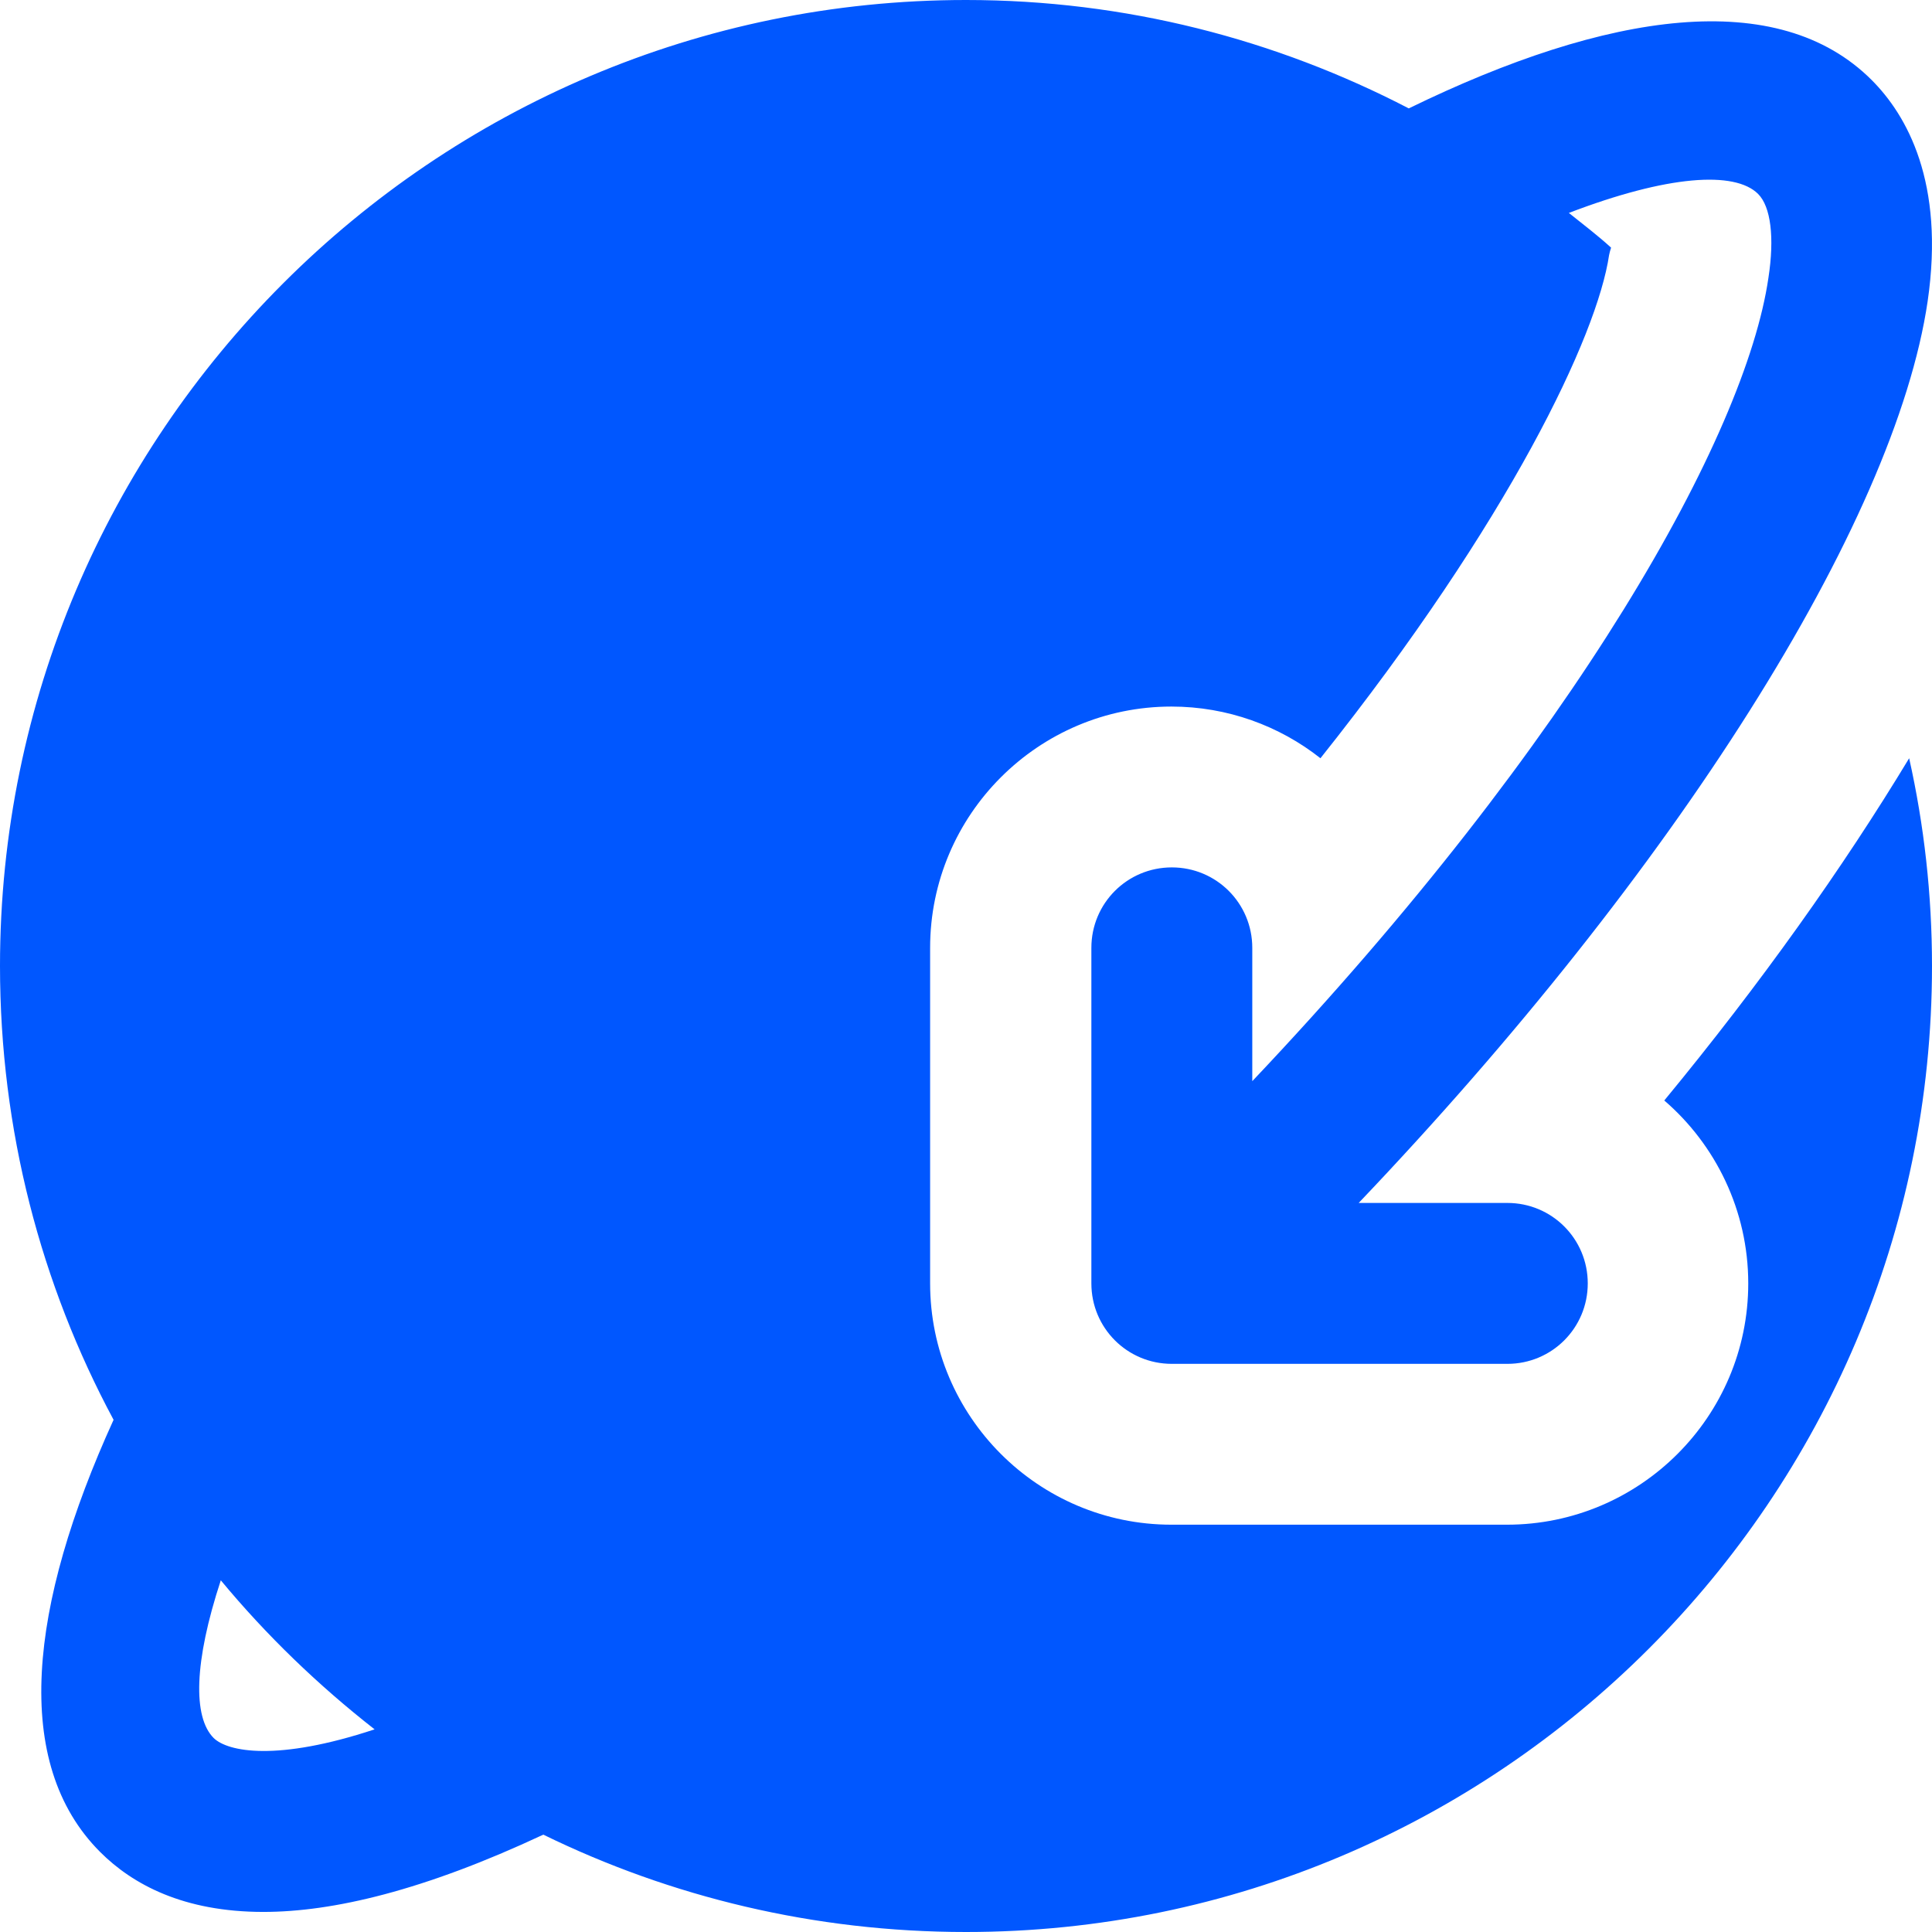 <svg width="28" height="28" viewBox="0 0 28 28" fill="none" xmlns="http://www.w3.org/2000/svg">
<path d="M3.097 25.189C2.794 24.886 2.811 24.086 3.2 22.903C3.863 23.703 4.611 24.423 5.429 25.063C4.017 25.531 3.303 25.389 3.097 25.189ZM27.669 10.989C26.709 12.577 25.52 14.251 24.12 15.949C24.863 16.589 25.337 17.543 25.337 18.6C25.337 20.531 23.766 22.097 21.84 22.097H16.977C15.046 22.097 13.48 20.526 13.48 18.6V13.737C13.48 11.806 15.051 10.24 16.977 10.24C17.789 10.24 18.543 10.52 19.137 10.989C21.886 7.537 23.149 4.857 23.32 3.697C23.326 3.663 23.337 3.629 23.349 3.589C23.154 3.411 22.943 3.251 22.737 3.086C24.171 2.537 25.143 2.474 25.48 2.811C25.663 2.994 25.72 3.44 25.629 4.029C25.297 6.303 22.851 10.703 18.149 15.669V13.737C18.149 13.091 17.629 12.571 16.983 12.571C16.337 12.571 15.817 13.091 15.817 13.737V18.6C15.817 19.246 16.337 19.766 16.983 19.766H21.846C22.491 19.766 23.011 19.246 23.011 18.6C23.011 17.954 22.491 17.434 21.846 17.434H19.691C24.269 12.629 27.463 7.589 27.937 4.366C28.189 2.64 27.634 1.669 27.126 1.16C25.771 -0.194 23.309 0.16 20.417 1.571C18.491 0.571 16.314 0 14 0C6.28 0 0 6.28 0 14C0 16.377 0.594 18.617 1.646 20.577C0.417 23.274 0.166 25.554 1.451 26.84C1.92 27.309 2.657 27.709 3.817 27.709C4.823 27.709 6.143 27.4 7.874 26.589C9.72 27.491 11.8 28 14 28C21.72 28 28 21.72 28 14C28 12.966 27.886 11.96 27.669 10.989Z" fill="#0057FF"/>
</svg>
